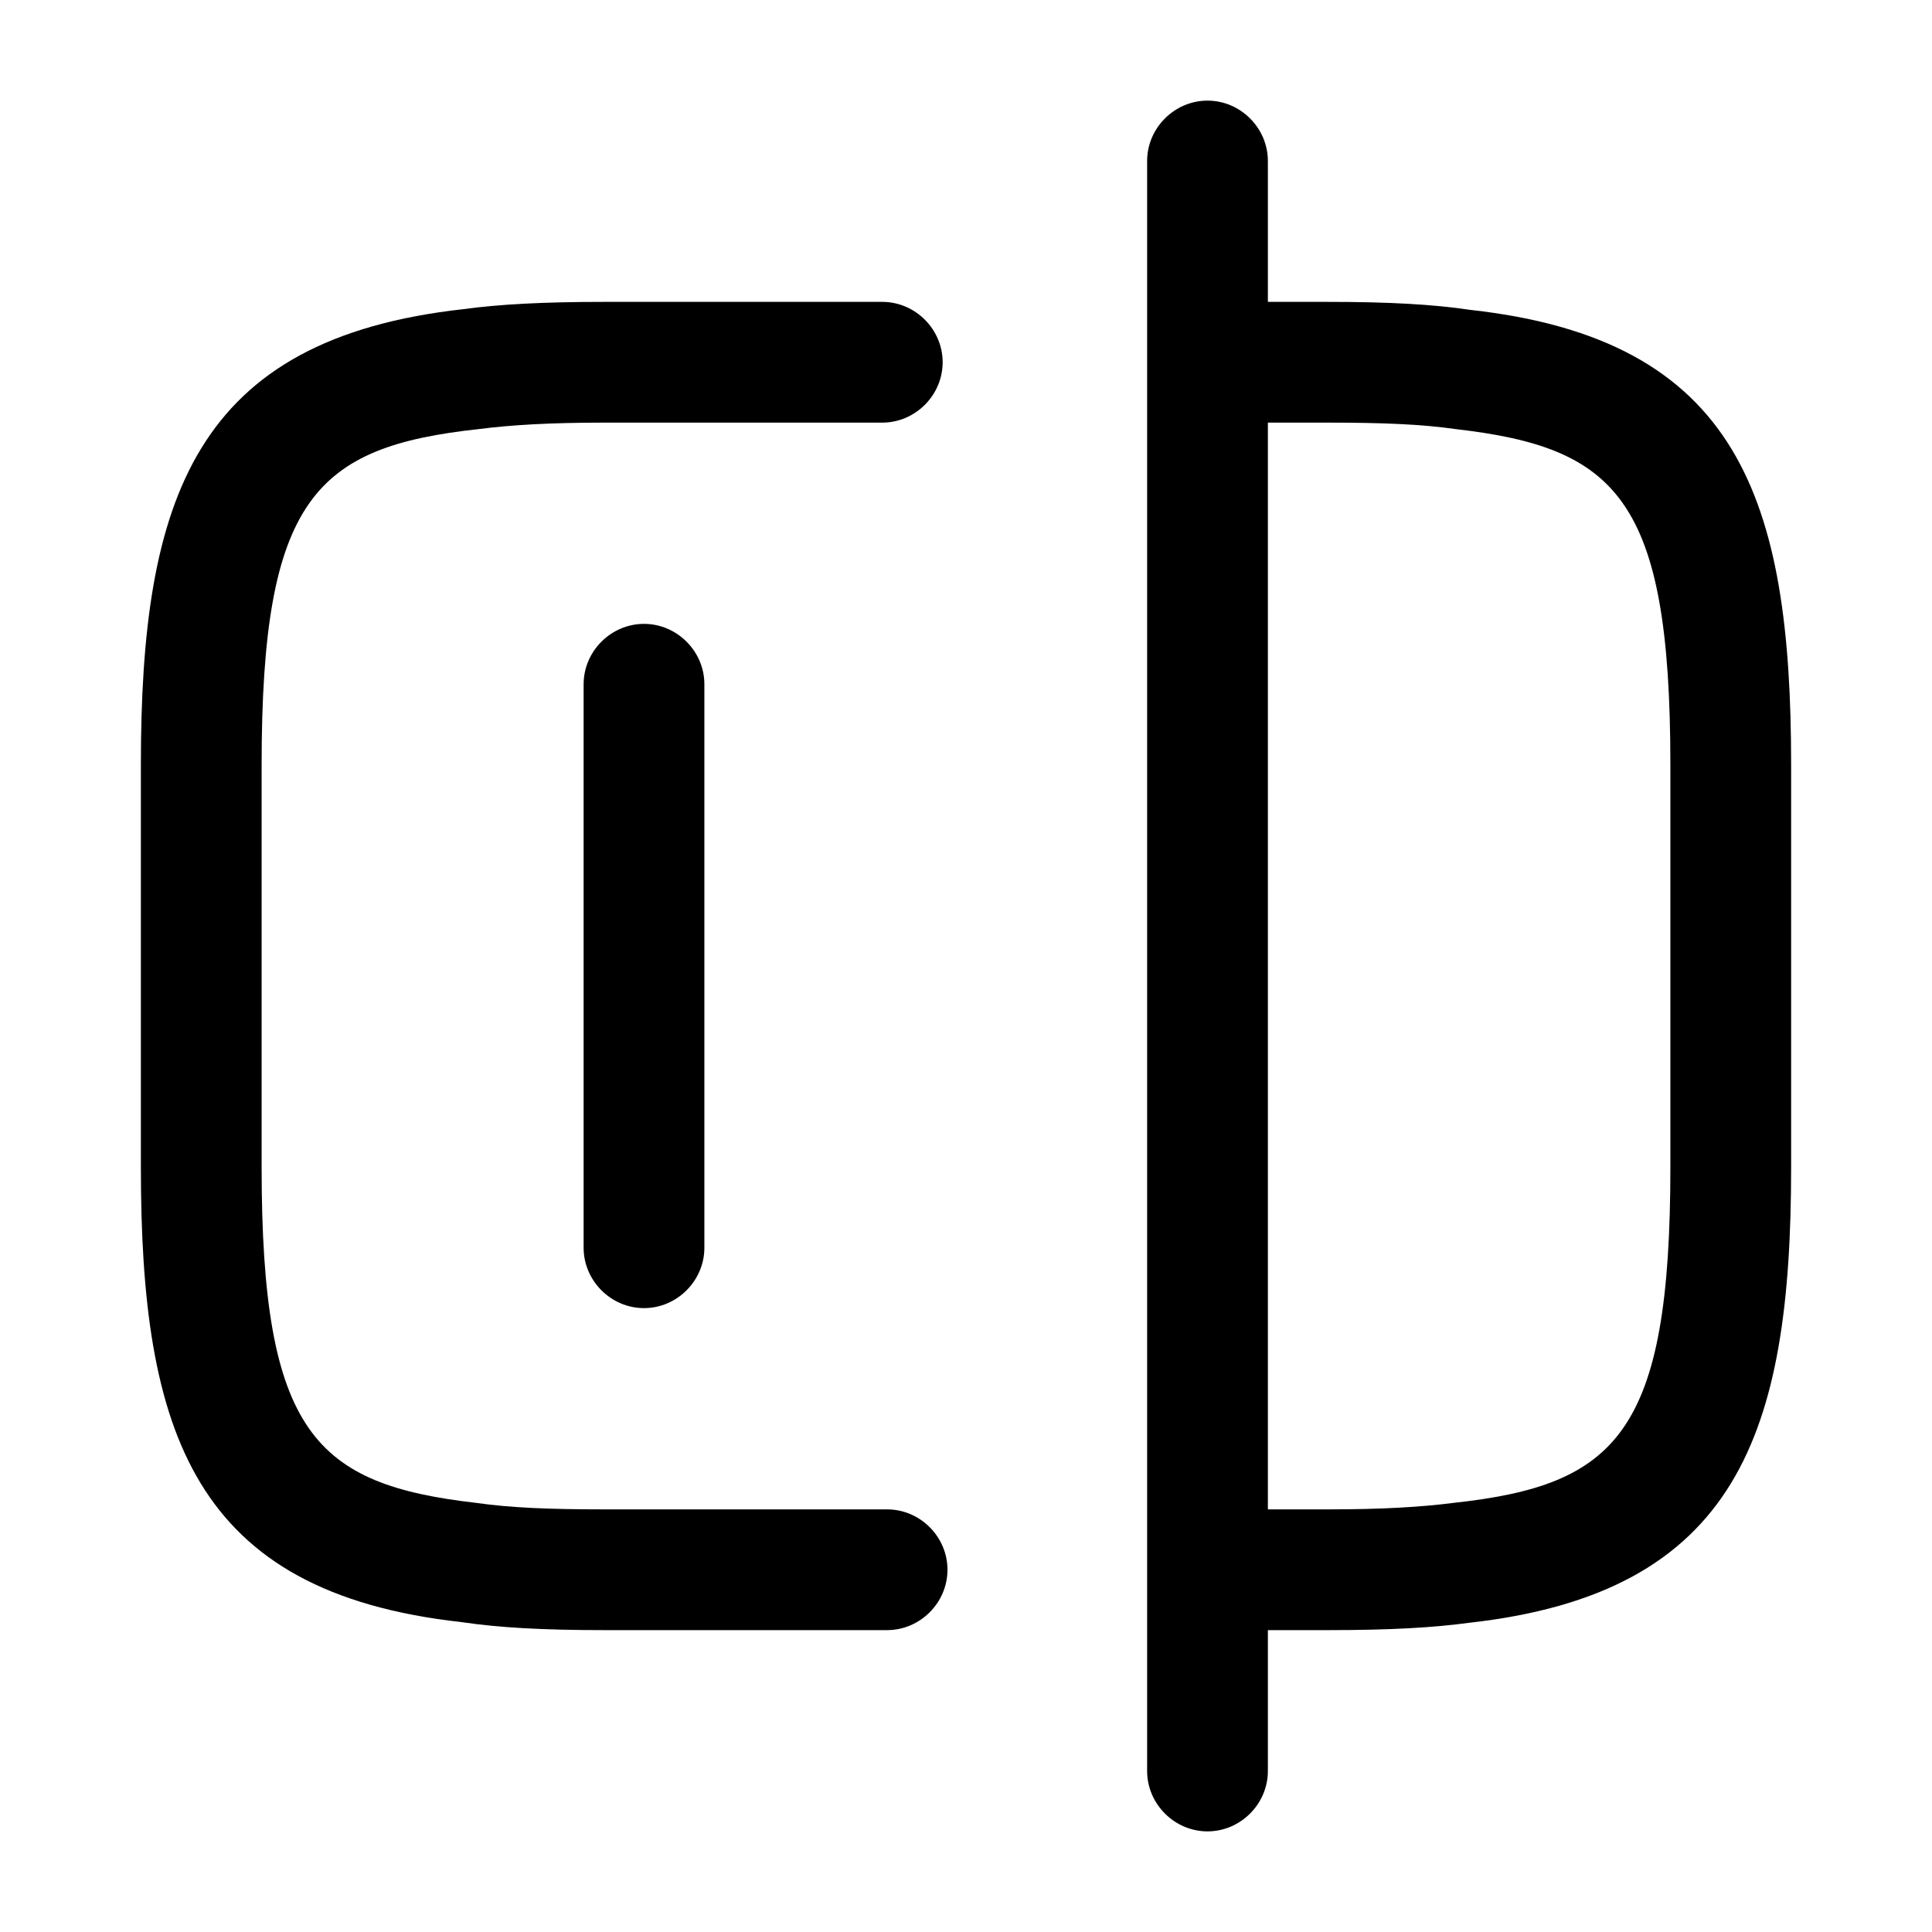 <?xml version="1.0" encoding="UTF-8"?>
<svg width="24" height="24" viewBox="0 0 24 24" xmlns="http://www.w3.org/2000/svg">
 <path d="m11.02 20.25h-3.52c-0.75 0-1.3-0.03-1.77-0.1-3.33-0.37-3.98-2.35-3.98-5.65v-5c0-3.3 0.66-5.29 4.01-5.66 0.44-0.06 0.99-0.09 1.74-0.09h3.46c0.41 0 0.75 0.34 0.75 0.75s-0.34 0.75-0.75 0.75h-3.46c-0.68 0-1.16 0.03-1.55 0.08-2.03 0.22-2.7 0.86-2.7 4.17v5c0 3.31 0.67 3.94 2.67 4.17 0.42 0.06 0.9 0.08 1.58 0.08h3.52c0.41 0 0.75 0.34 0.75 0.75s-0.34 0.75-0.75 0.75z"/>
 <path d="m16.5 20.25h-1.48c-0.41 0-0.75-0.34-0.75-0.75s0.34-0.75 0.75-0.75h1.48c0.68 0 1.16-0.03 1.55-0.08 2.03-0.22 2.7-0.86 2.7-4.17v-5c0-3.31-0.67-3.94-2.67-4.17-0.42-0.06-0.9-0.08-1.58-0.08h-1.48c-0.41 0-0.75-0.34-0.75-0.75s0.34-0.75 0.75-0.75h1.48c0.75 0 1.3 0.03 1.77 0.1 3.33 0.37 3.98 2.35 3.98 5.65v5c0 3.3-0.66 5.29-4.01 5.66-0.44 0.06-0.99 0.09-1.74 0.09z"/>
 <path d="m15 22.75c-0.41 0-0.75-0.34-0.75-0.75v-20c0-0.41 0.34-0.75 0.75-0.75s0.75 0.34 0.75 0.75v20c0 0.41-0.34 0.75-0.75 0.75z"/>
 <path d="m8 16.25c-0.41 0-0.75-0.34-0.75-0.75v-7c0-0.41 0.34-0.75 0.75-0.75s0.75 0.34 0.75 0.75v7c0 0.41-0.34 0.75-0.75 0.75z"/>
</svg>
